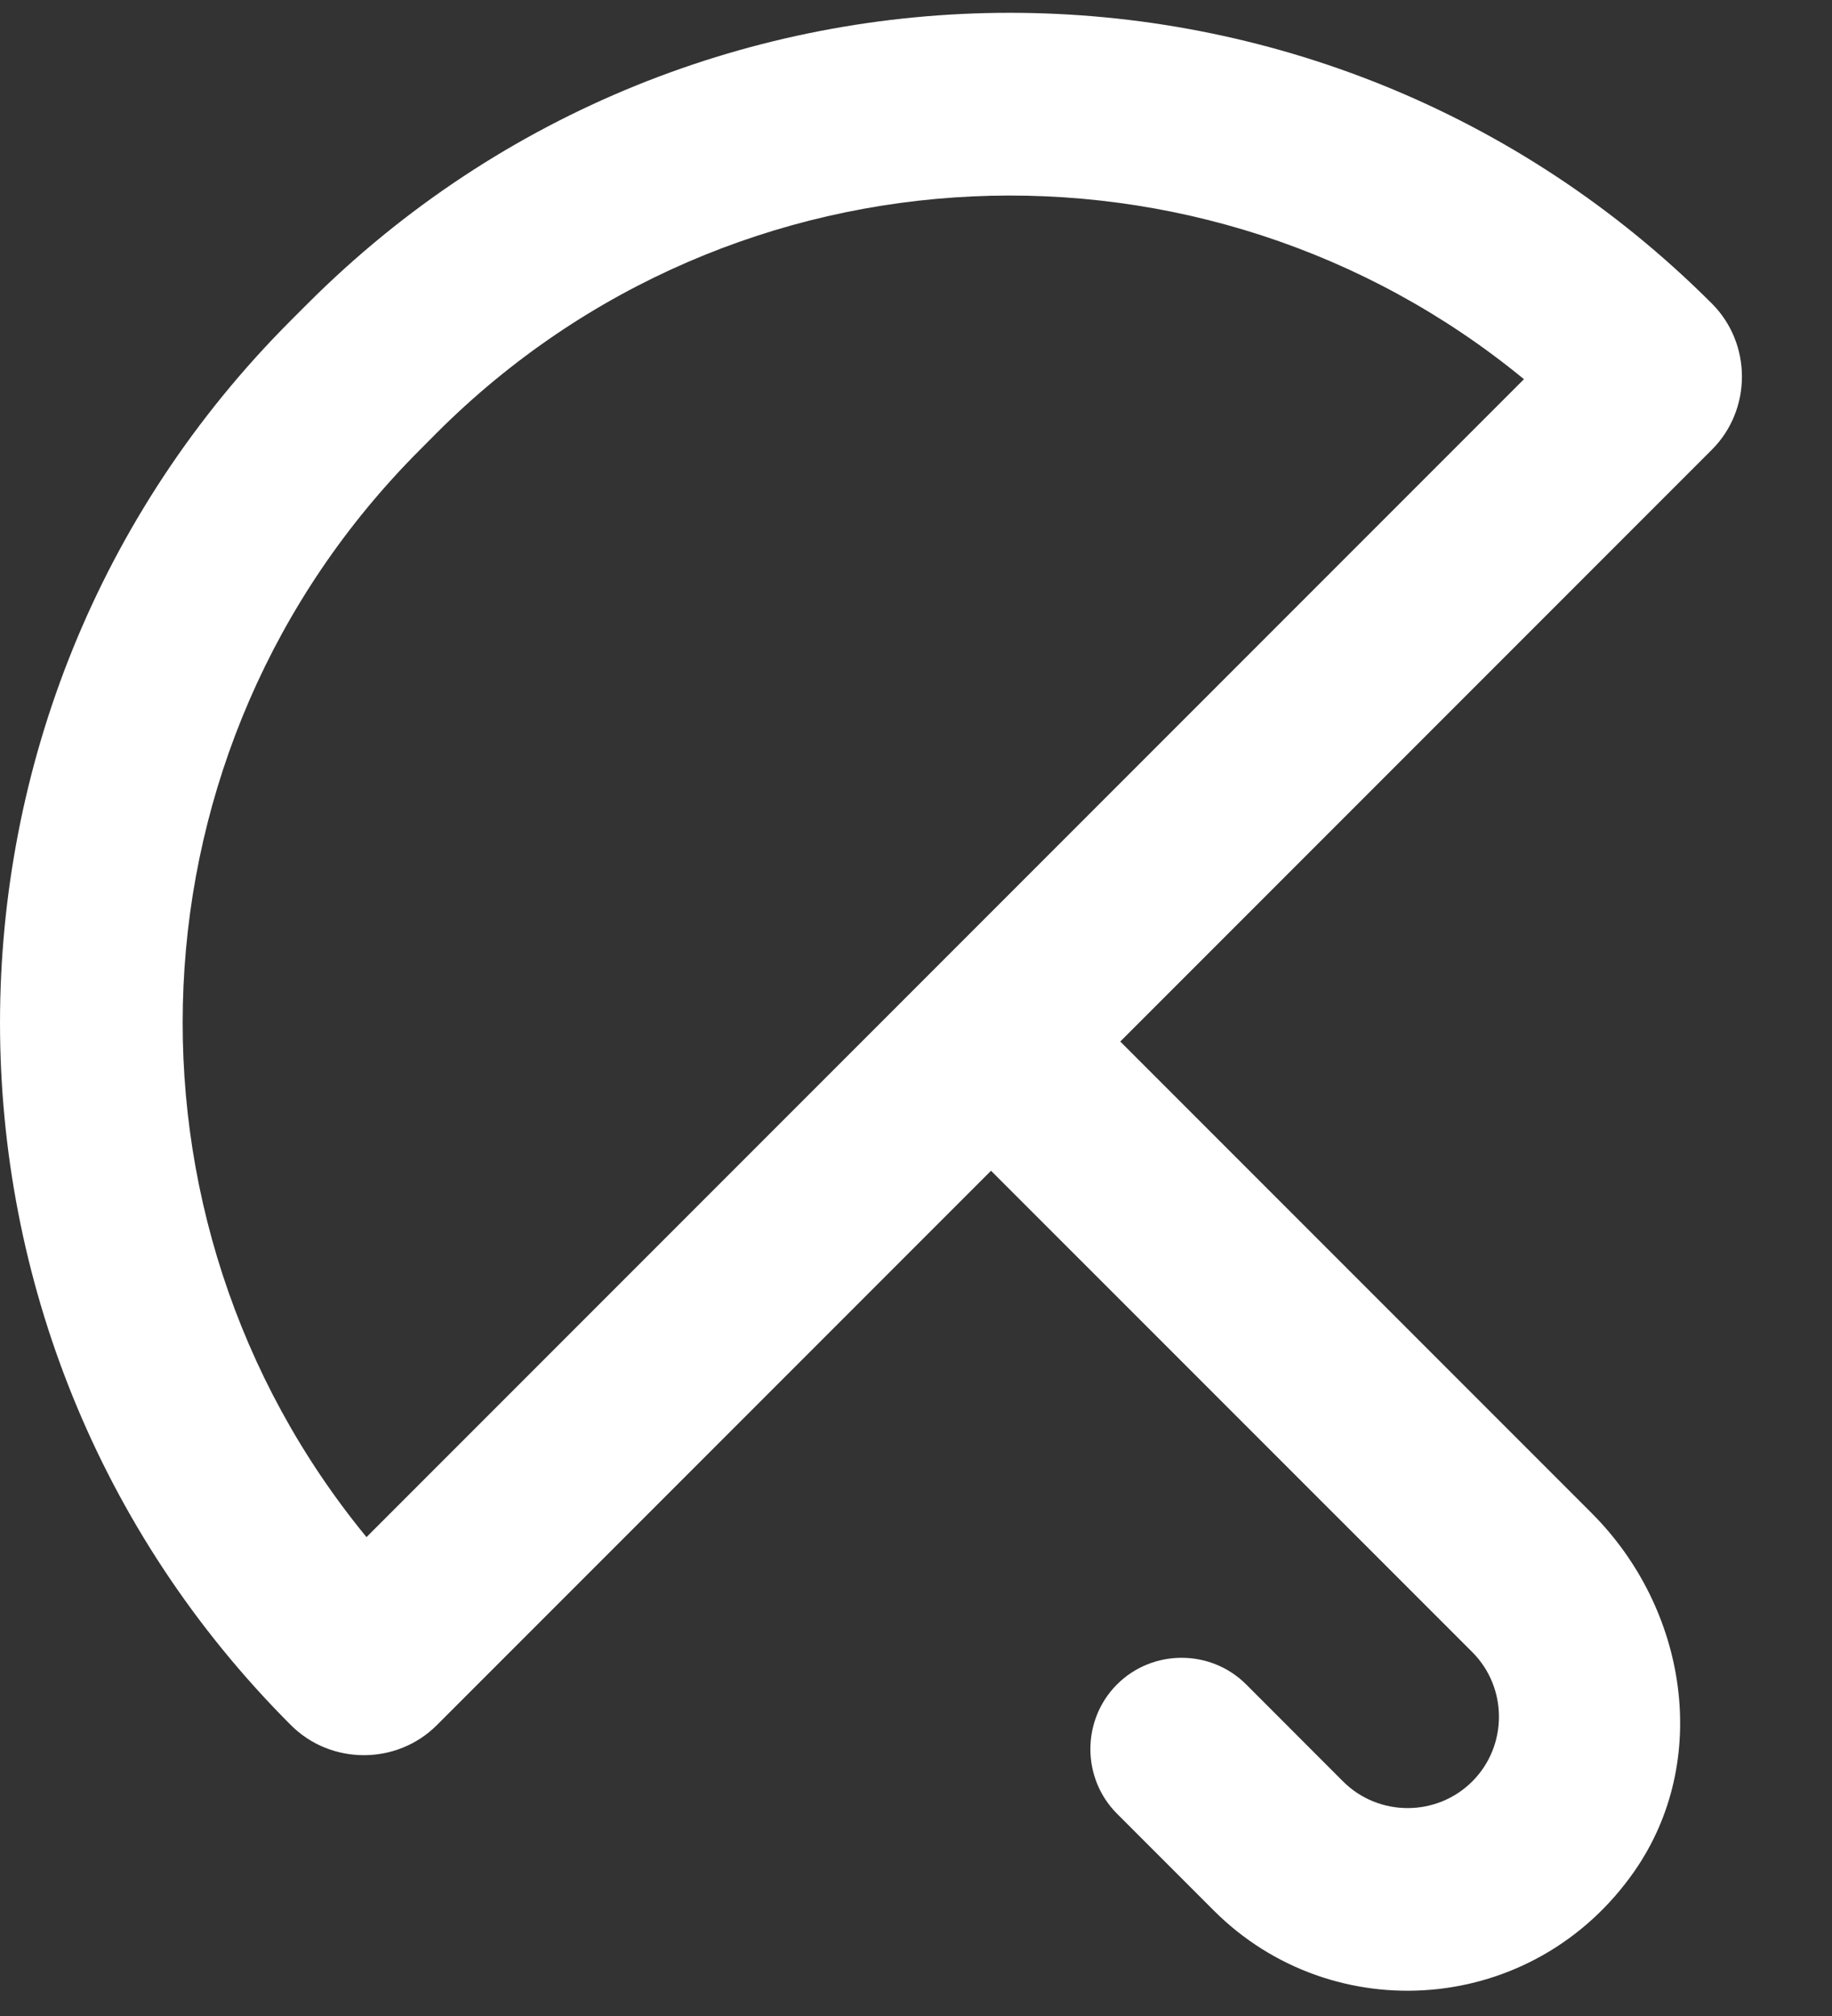 <svg width="20" height="22" viewBox="0 0 20 22" fill="none" xmlns="http://www.w3.org/2000/svg">
<rect x="0" y="0" width="20" height="22" fill="#333333" stroke="none"/>
<path fill-rule="evenodd" clip-rule="evenodd" d="M3.359 3.313L3.176 3.496C-1.055 7.727 -1.062 14.588 3.176 18.826C3.613 19.263 4.332 19.263 4.769 18.826L10.819 12.776L16.073 18.029C16.461 18.417 16.461 19.052 16.073 19.44C15.685 19.828 15.05 19.828 14.662 19.44L13.605 18.382C13.217 17.994 12.582 17.994 12.194 18.382C11.807 18.77 11.807 19.404 12.194 19.792L13.252 20.85C14.55 22.147 16.743 21.999 17.843 20.42C18.682 19.214 18.421 17.557 17.377 16.513L12.23 11.366L18.689 4.907C19.126 4.47 19.126 3.75 18.689 3.313C14.458 -0.918 7.59 -0.918 3.359 3.313ZM4.001 16.774C1.145 13.298 1.335 8.157 4.586 4.907L4.769 4.723C8.013 1.48 13.161 1.282 16.637 4.138L4.001 16.774Z" fill="white"/>
</svg>
